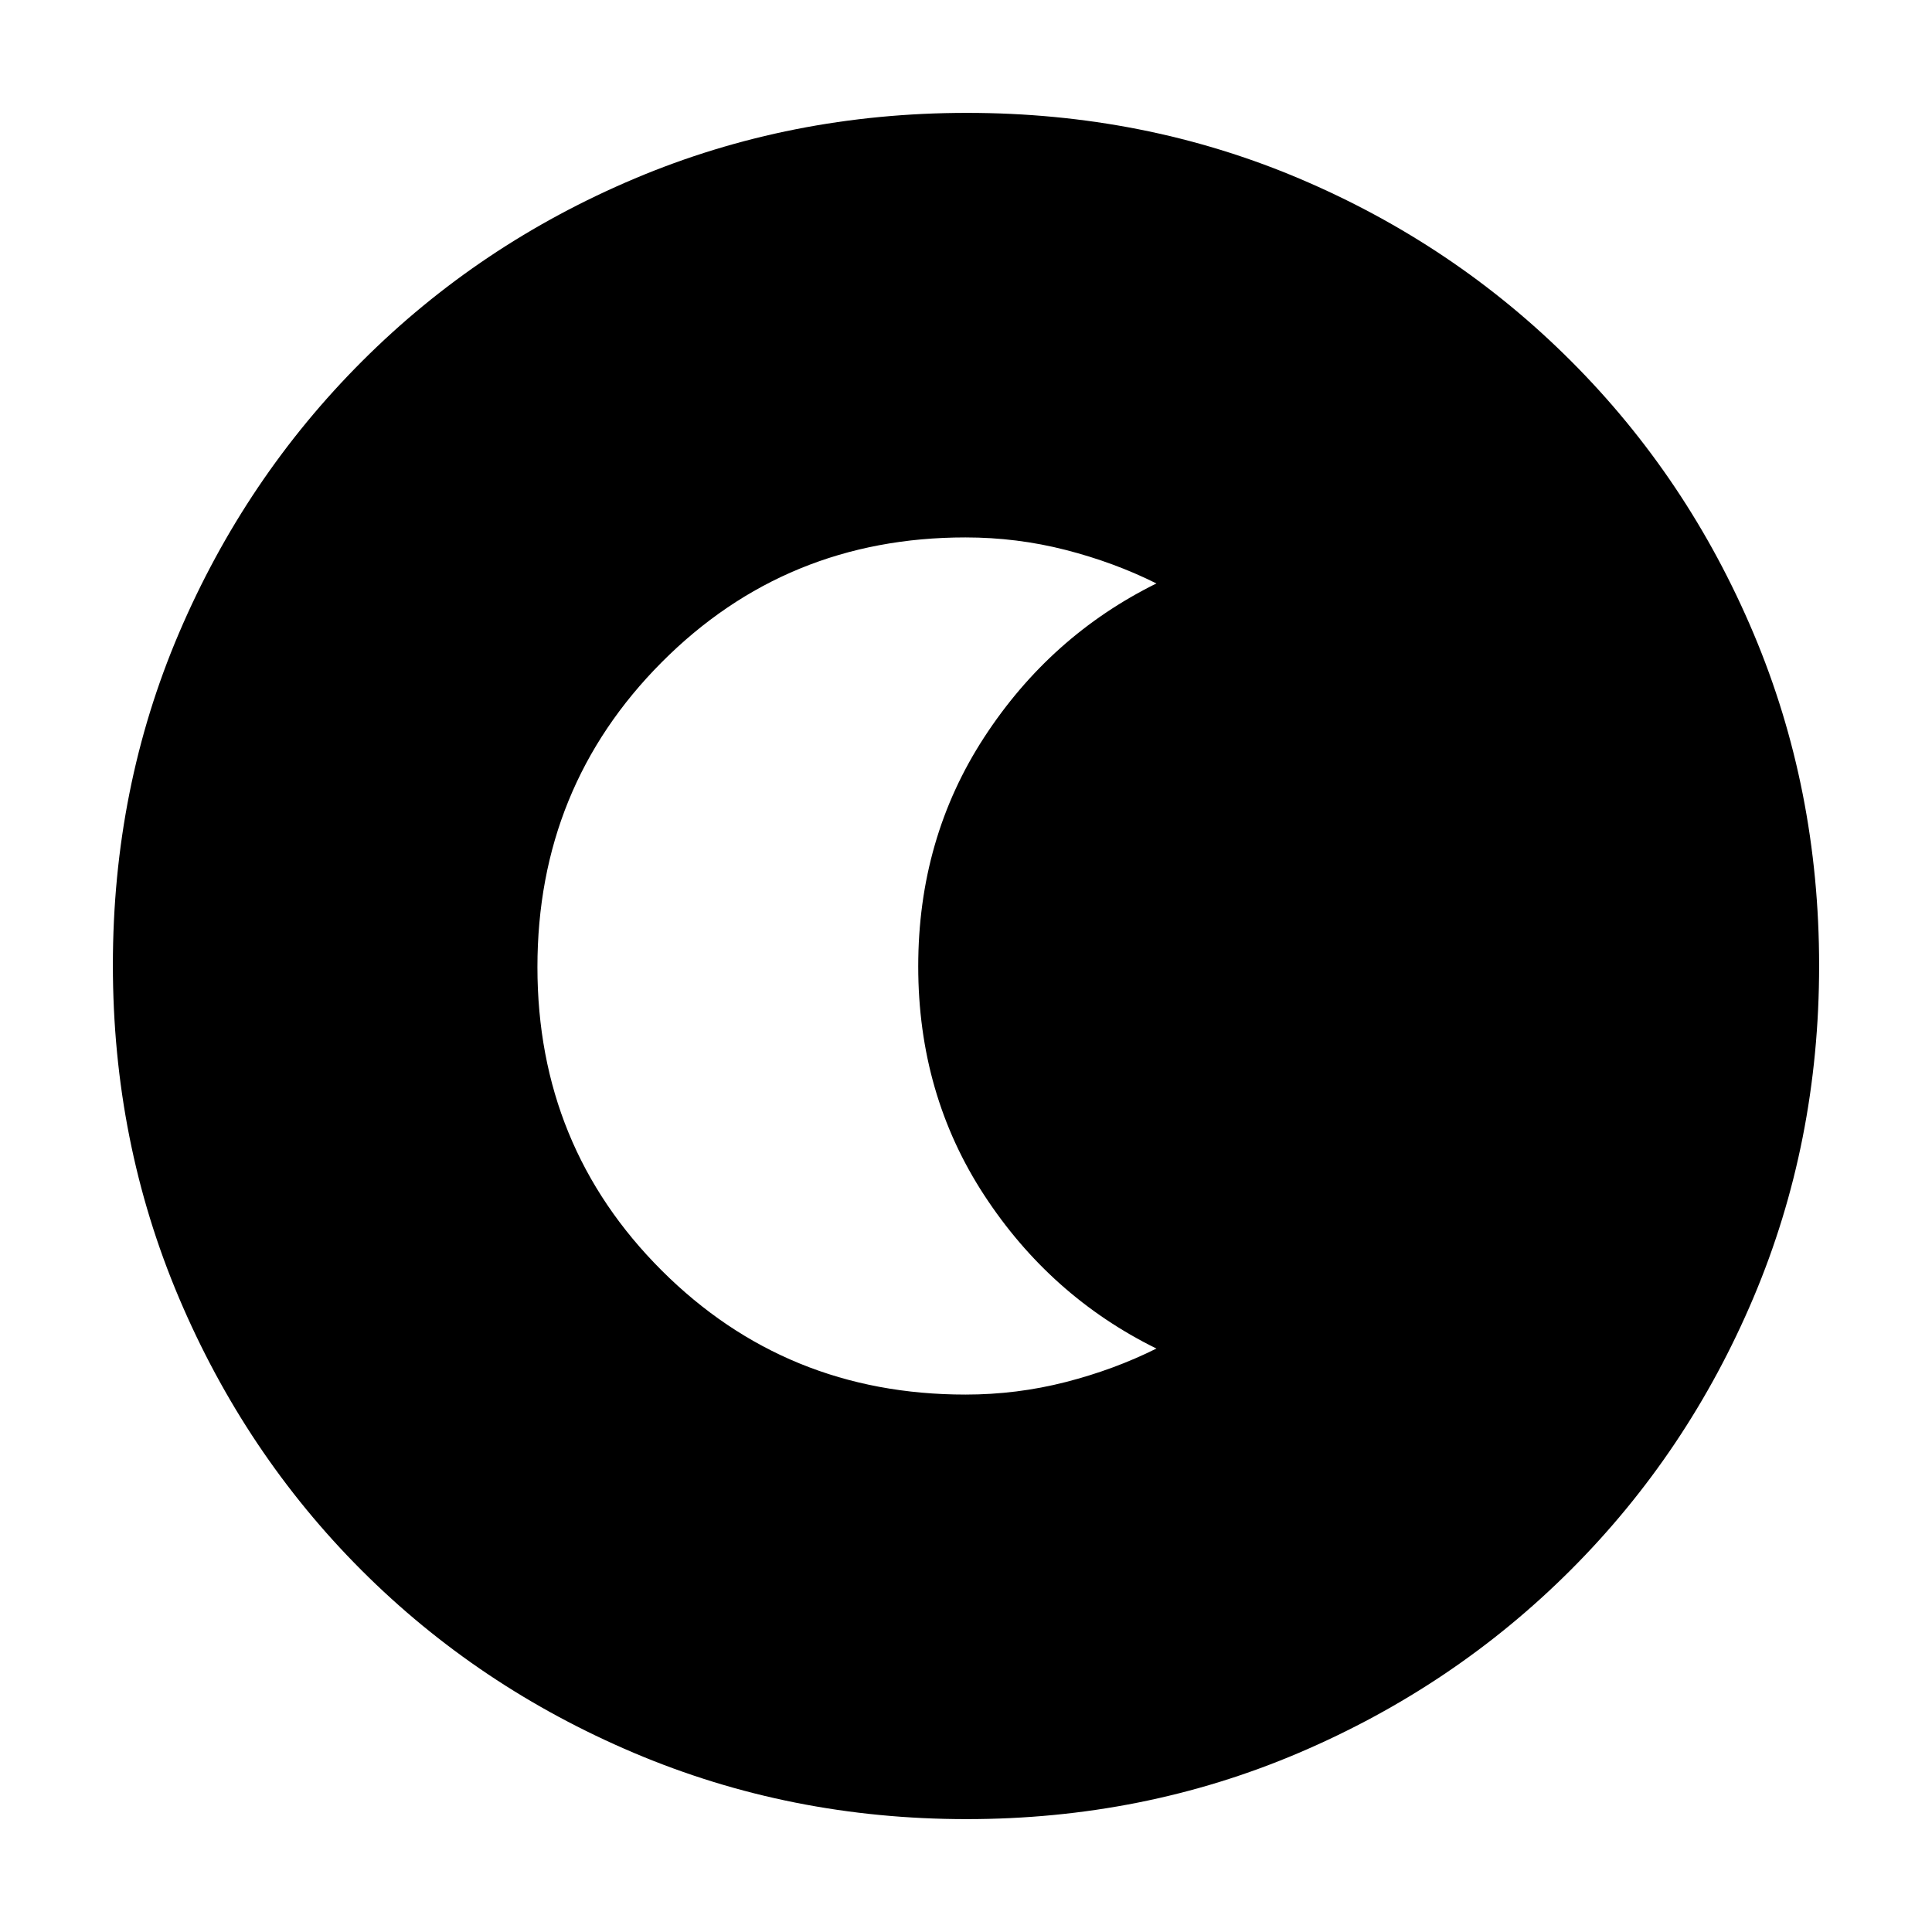 <svg xmlns="http://www.w3.org/2000/svg" height="20" viewBox="0 96 960 960" width="20"><path d="M480.276 999.913q-87.612 0-165.14-32.849-77.529-32.85-135.439-90.761-57.911-57.91-90.76-135.397-32.85-77.487-32.85-165.364 0-88.134 32.908-165.105 32.909-76.971 91.012-135.034 58.103-58.062 135.396-90.689 77.294-32.627 165.055-32.627 88.124 0 165.113 32.617 76.988 32.618 135.048 90.677 58.059 58.06 90.677 135.299 32.617 77.24 32.617 165.128 0 87.888-32.627 164.985-32.627 77.098-90.689 135.2-58.063 58.103-135.258 91.012-77.196 32.908-165.063 32.908Zm-.546-210.957q25.581 0 49.795-6.217 24.214-6.218 45.084-16.652-52.768-26.016-85.558-76.201-32.79-50.184-32.79-113.694 0-63.511 32.79-113.847 32.79-50.336 85.558-76.432-20.87-10.434-45.084-16.652-24.214-6.217-49.795-6.217-89.184 0-150.935 62.028-61.751 62.027-61.751 151.457 0 89.109 61.751 150.768 61.751 61.659 150.935 61.659Z"/></svg>